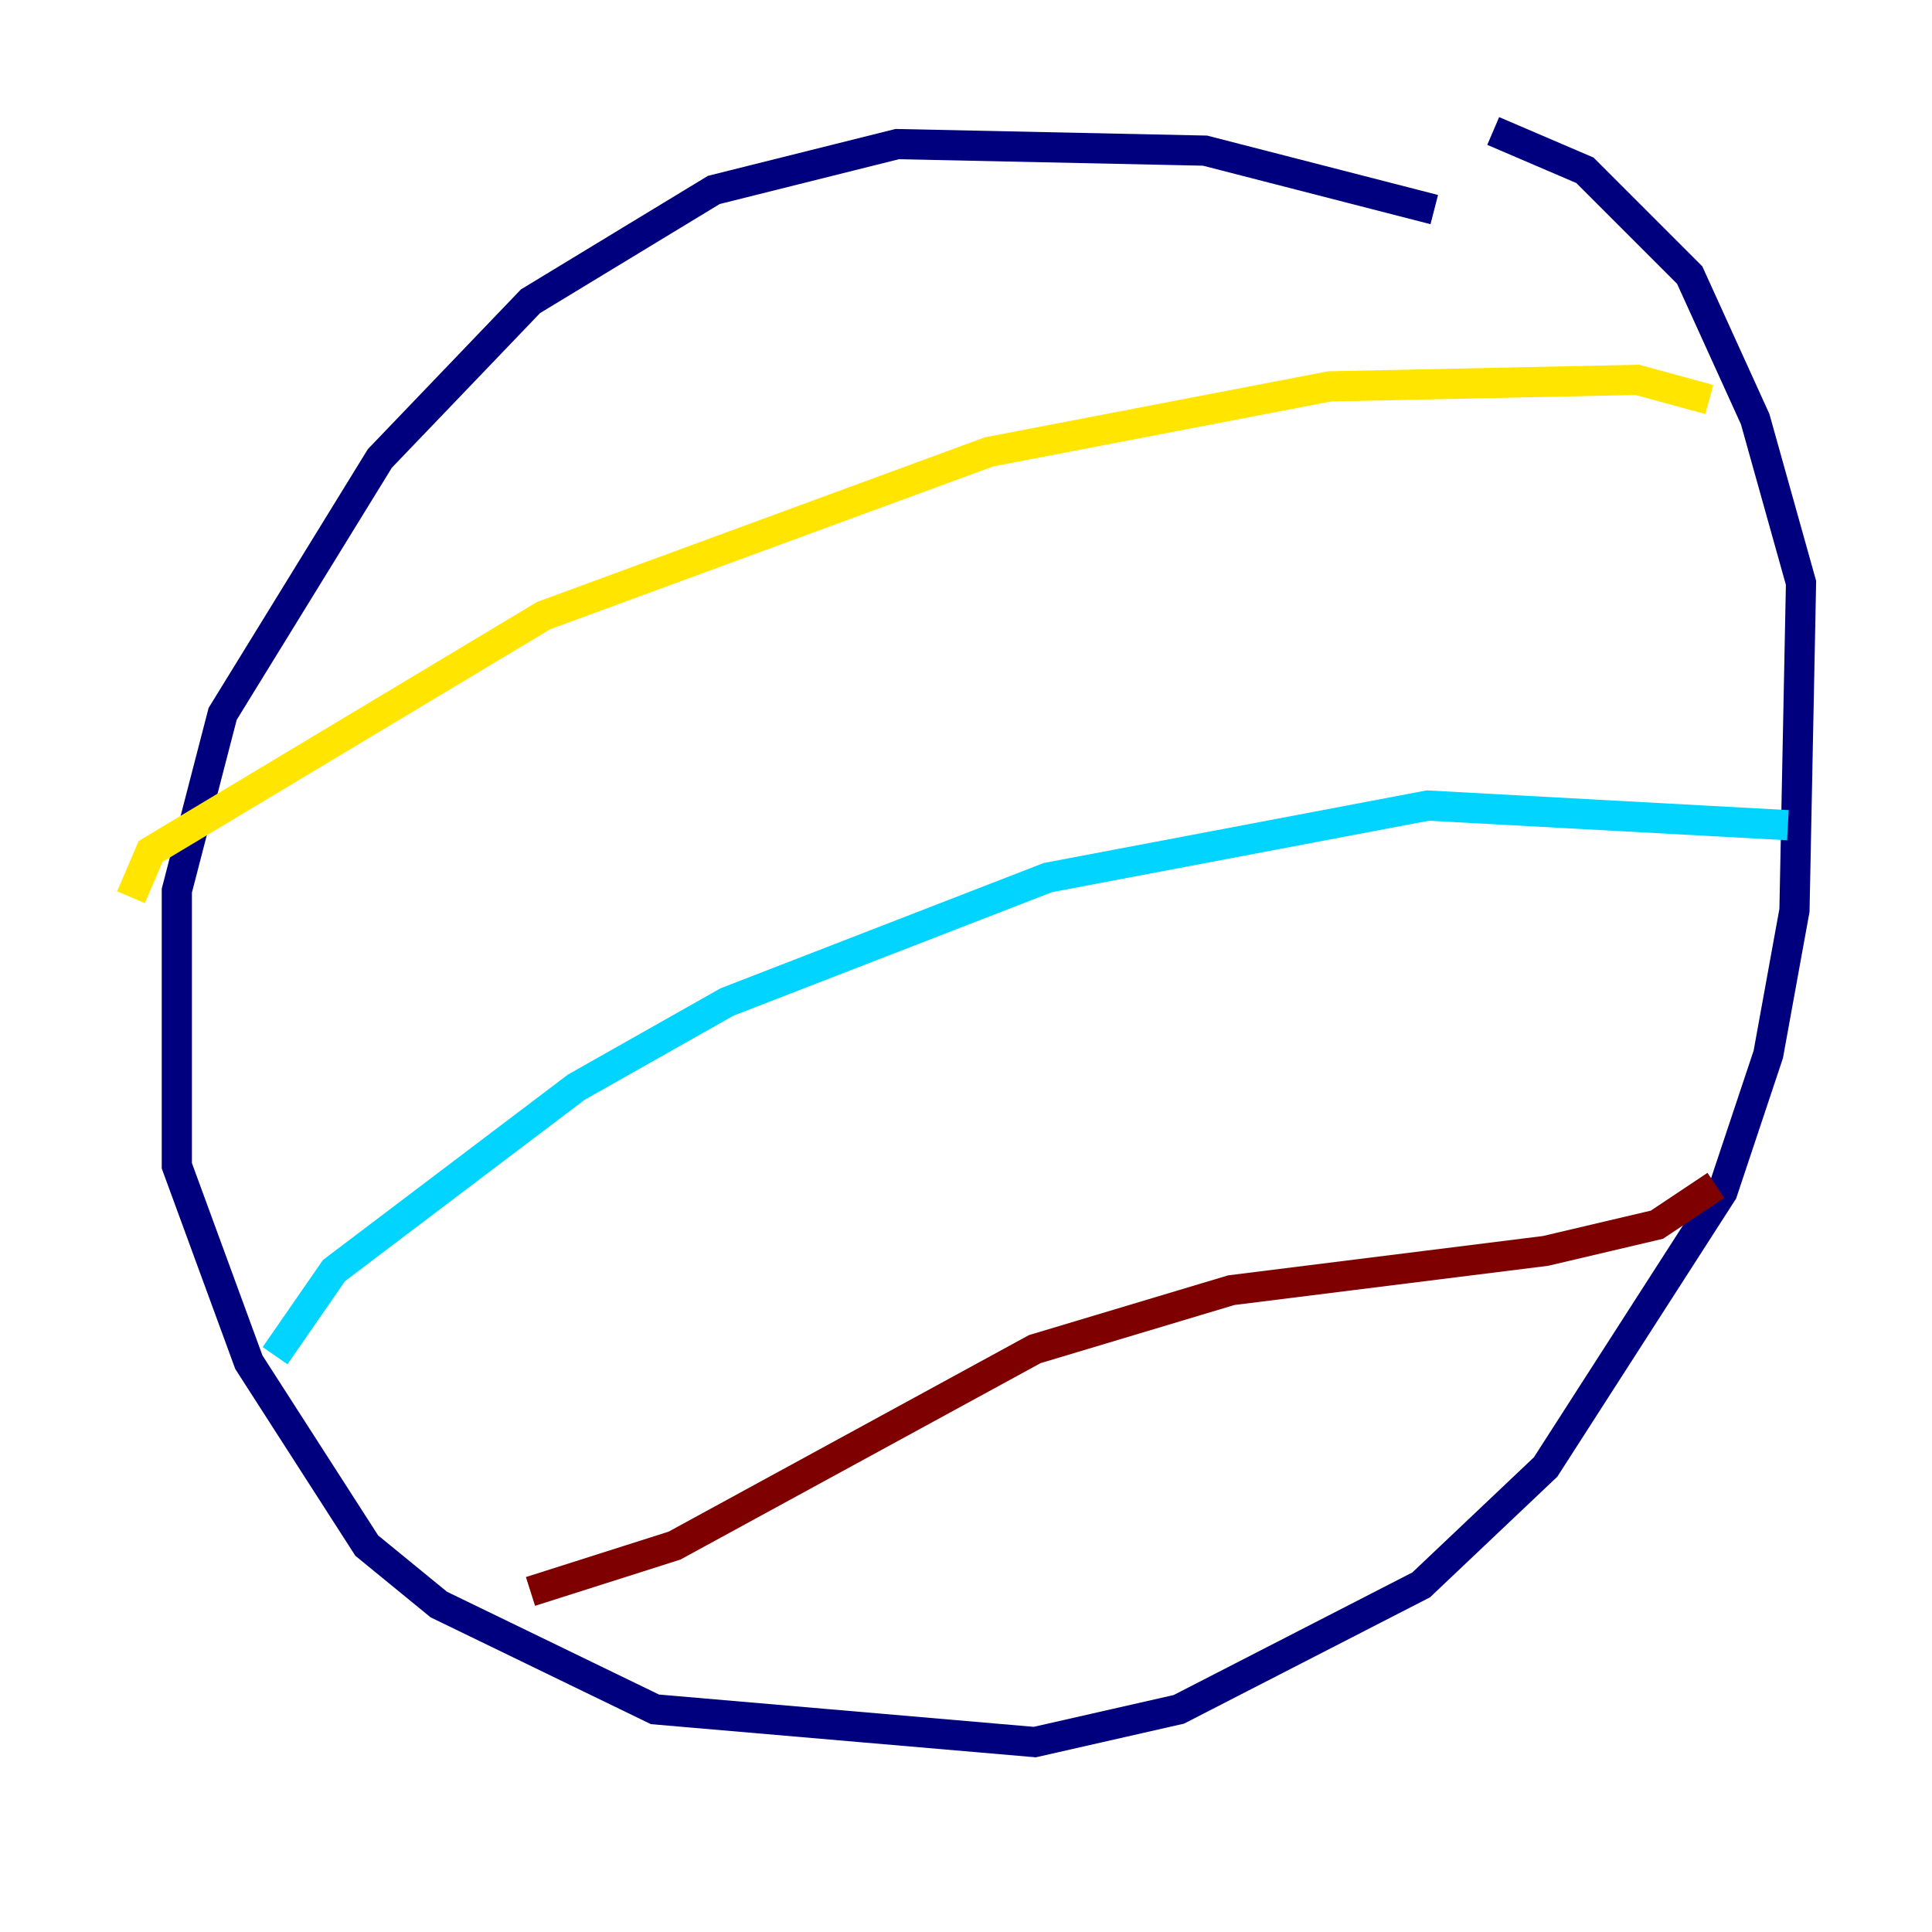 <?xml version="1.0" encoding="utf-8" ?>
<svg baseProfile="tiny" height="128" version="1.2" viewBox="0,0,128,128" width="128" xmlns="http://www.w3.org/2000/svg" xmlns:ev="http://www.w3.org/2001/xml-events" xmlns:xlink="http://www.w3.org/1999/xlink"><defs /><polyline fill="none" points="95.024,13.885 79.837,9.98 59.444,9.546 47.295,12.583 35.146,19.959 25.166,30.373 14.752,47.295 11.715,59.01 11.715,77.234 16.488,90.251 24.298,102.4 29.071,106.305 43.39,113.248 68.556,115.417 78.102,113.248 94.156,105.003 102.4,97.193 114.115,78.969 117.153,69.858 118.888,60.312 119.322,38.617 116.285,27.77 111.946,18.224 105.003,11.281 98.929,8.678" stroke="#00007f" stroke-width="2" /><polyline fill="none" points="18.224,89.817 22.129,84.176 38.183,72.027 48.163,66.386 69.424,58.142 94.59,53.37 118.454,54.671" stroke="#00d4ff" stroke-width="2" /><polyline fill="none" points="8.678,59.444 9.98,56.407 36.014,40.786 65.519,29.939 88.081,25.6 108.475,25.166 113.248,26.468" stroke="#ffe500" stroke-width="2" /><polyline fill="none" points="35.146,105.437 44.691,102.4 68.556,89.383 81.573,85.478 102.4,82.875 109.776,81.139 113.681,78.536" stroke="#7f0000" stroke-width="2" /></svg>